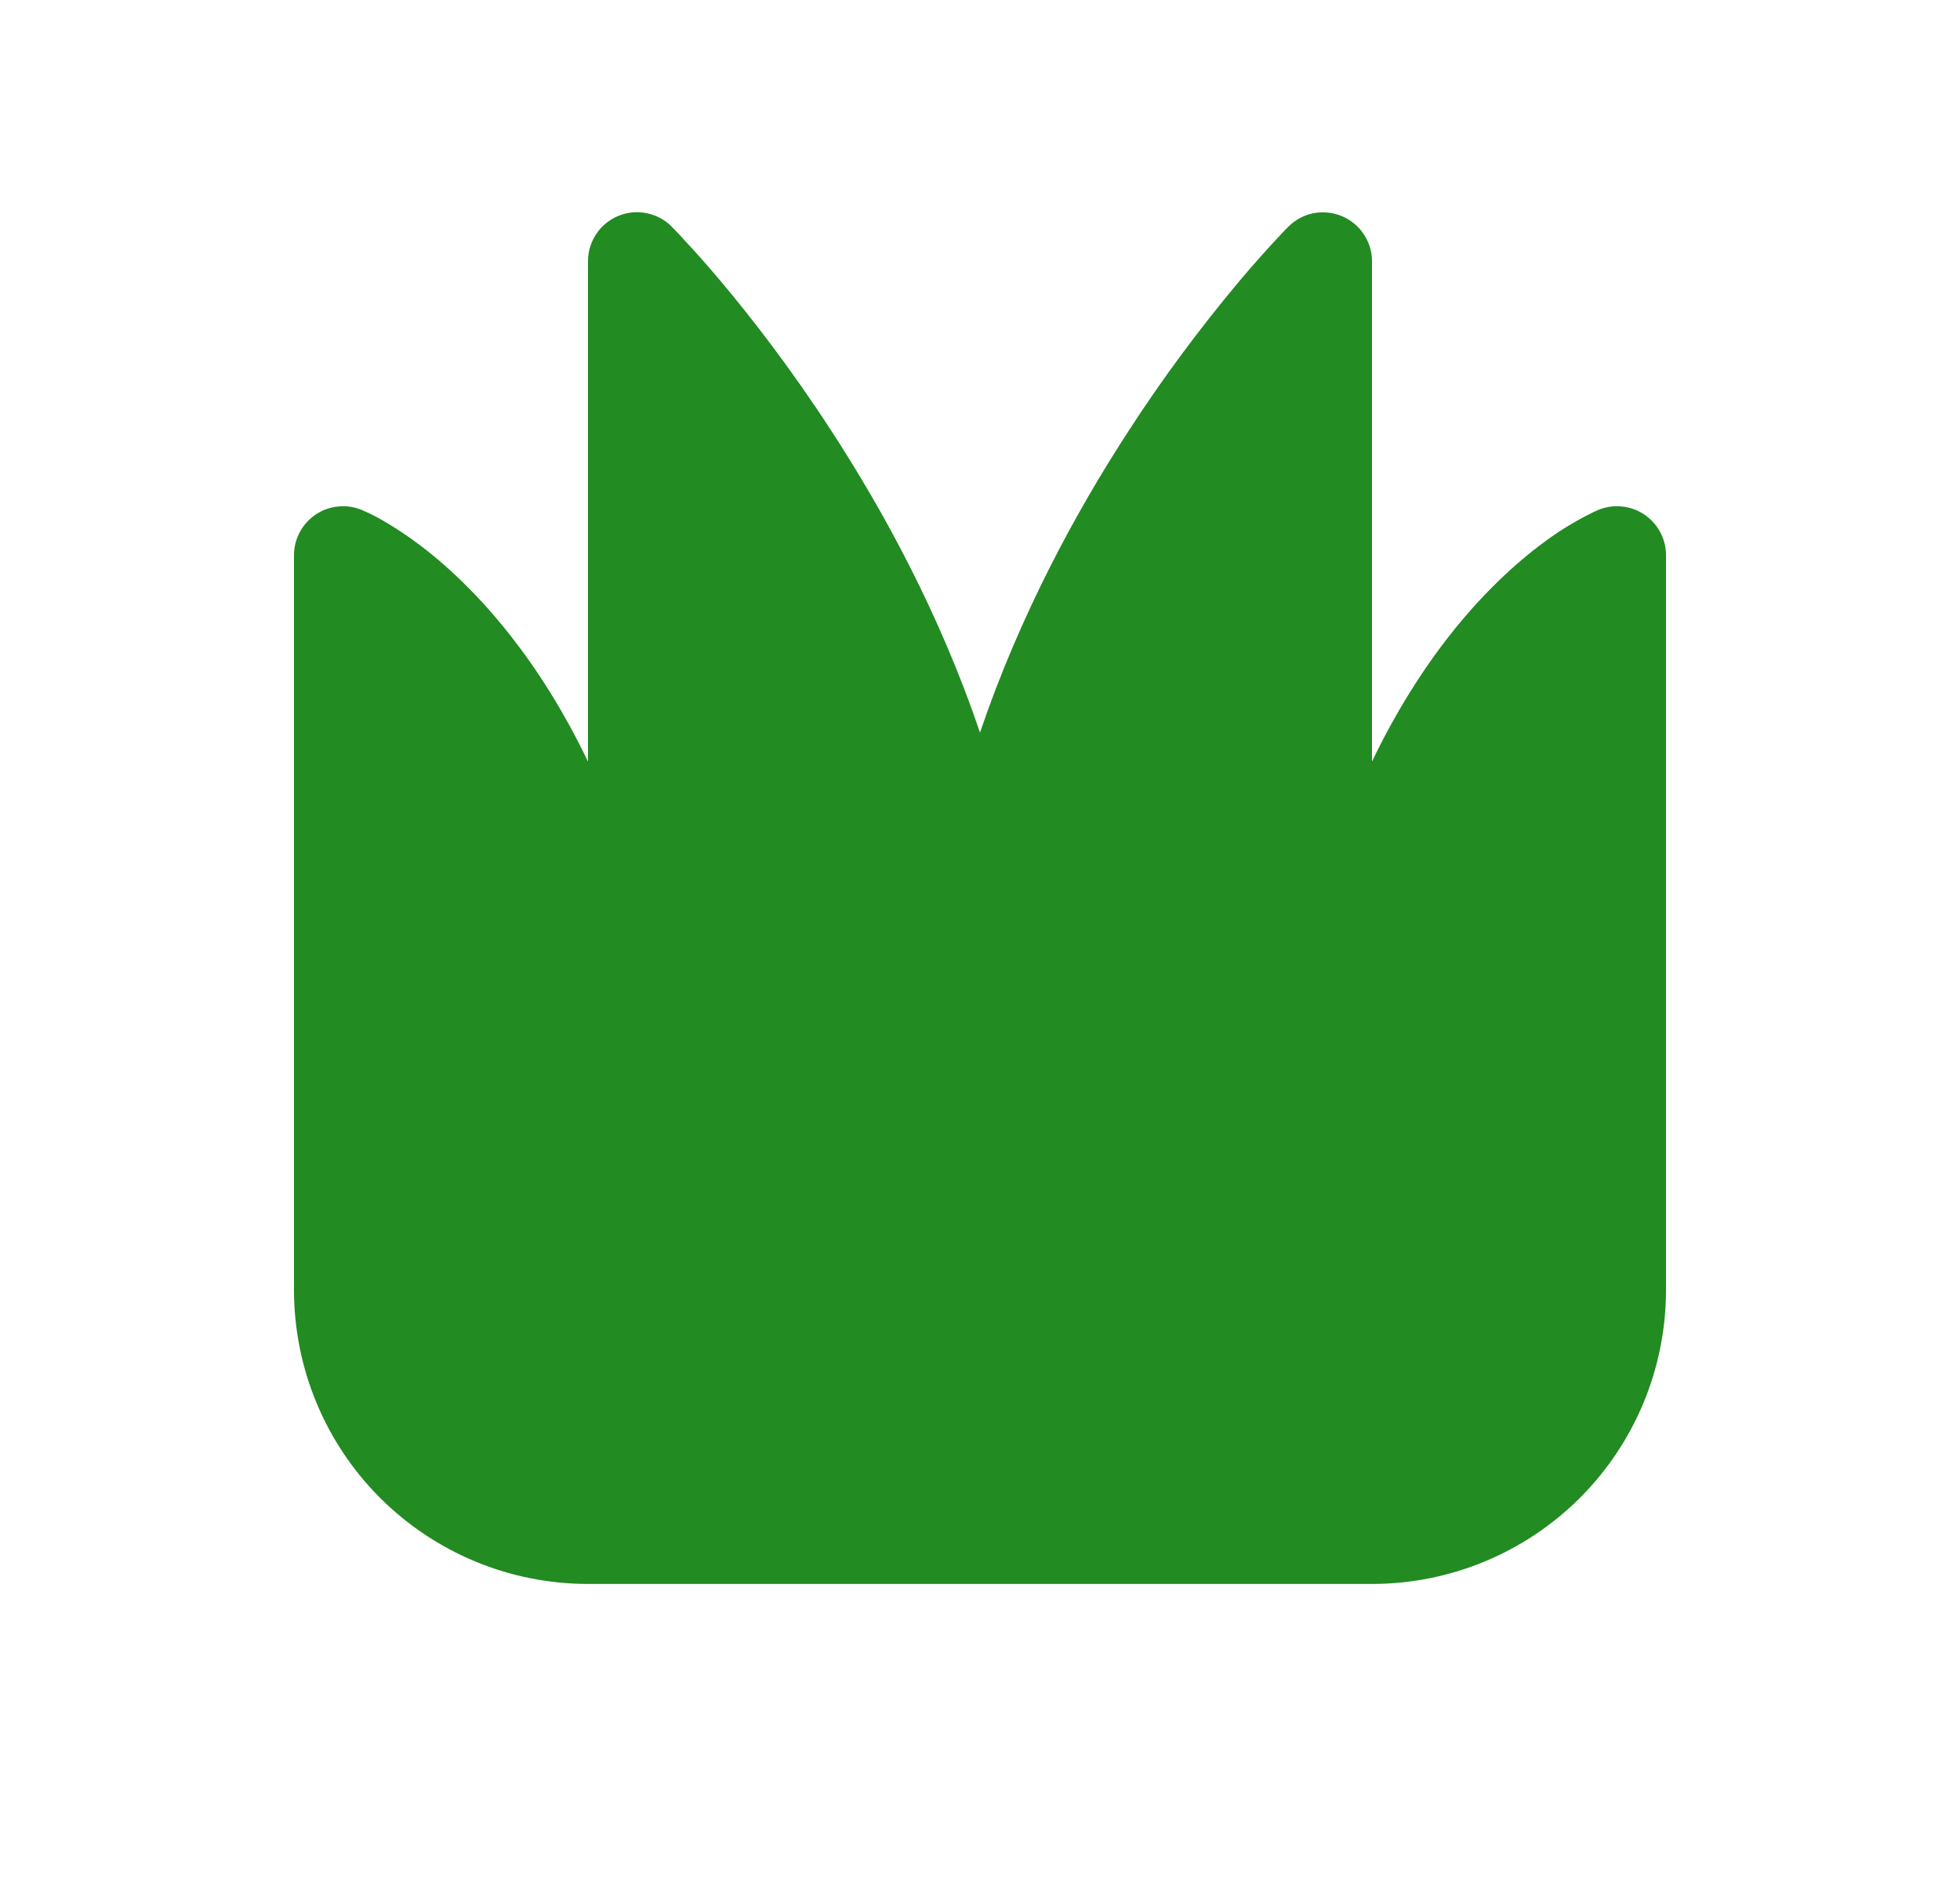 <svg width="24" height="23" viewBox="0 0 24 23" fill="none" xmlns="http://www.w3.org/2000/svg">
<path d="M8.225 2.775V2.778L8.228 2.78L8.238 2.79L8.273 2.826C8.302 2.856 8.345 2.9 8.396 2.958C8.502 3.07 8.651 3.237 8.831 3.451C9.191 3.879 9.674 4.498 10.178 5.274C10.824 6.266 11.51 7.527 12 8.972C12.491 7.527 13.176 6.266 13.822 5.274C14.233 4.639 14.684 4.031 15.169 3.451C15.349 3.237 15.535 3.028 15.727 2.826L15.762 2.79L15.772 2.78L15.774 2.778C15.858 2.694 15.965 2.635 16.081 2.612C16.198 2.589 16.319 2.601 16.428 2.646C16.538 2.691 16.632 2.768 16.698 2.867C16.764 2.965 16.8 3.081 16.8 3.2V9.327C17.101 8.701 17.43 8.191 17.753 7.779C18.204 7.206 18.641 6.829 18.974 6.591C19.145 6.47 19.326 6.363 19.514 6.271L19.554 6.253L19.567 6.247L19.573 6.244H19.576L19.577 6.243C19.668 6.207 19.766 6.193 19.864 6.204C19.961 6.214 20.055 6.248 20.136 6.303C20.217 6.358 20.284 6.432 20.33 6.519C20.376 6.605 20.4 6.702 20.4 6.8V15.8C20.4 16.755 20.021 17.671 19.346 18.346C18.67 19.021 17.755 19.4 16.8 19.4H7.2C6.245 19.4 5.33 19.021 4.654 18.346C3.979 17.671 3.6 16.755 3.6 15.8V6.8C3.6 6.702 3.624 6.605 3.67 6.519C3.716 6.432 3.783 6.358 3.864 6.303C3.945 6.248 4.039 6.214 4.136 6.204C4.234 6.193 4.332 6.207 4.423 6.243L4.427 6.244L4.433 6.247L4.446 6.253C4.504 6.277 4.56 6.304 4.614 6.334C4.717 6.39 4.859 6.474 5.026 6.592C5.36 6.829 5.796 7.206 6.247 7.78C6.571 8.191 6.899 8.701 7.2 9.328V3.2C7.2 3.081 7.235 2.965 7.301 2.866C7.367 2.767 7.46 2.69 7.57 2.645C7.68 2.599 7.801 2.587 7.917 2.611C8.034 2.634 8.141 2.691 8.225 2.775Z" fill="#228B22"/>
</svg>
